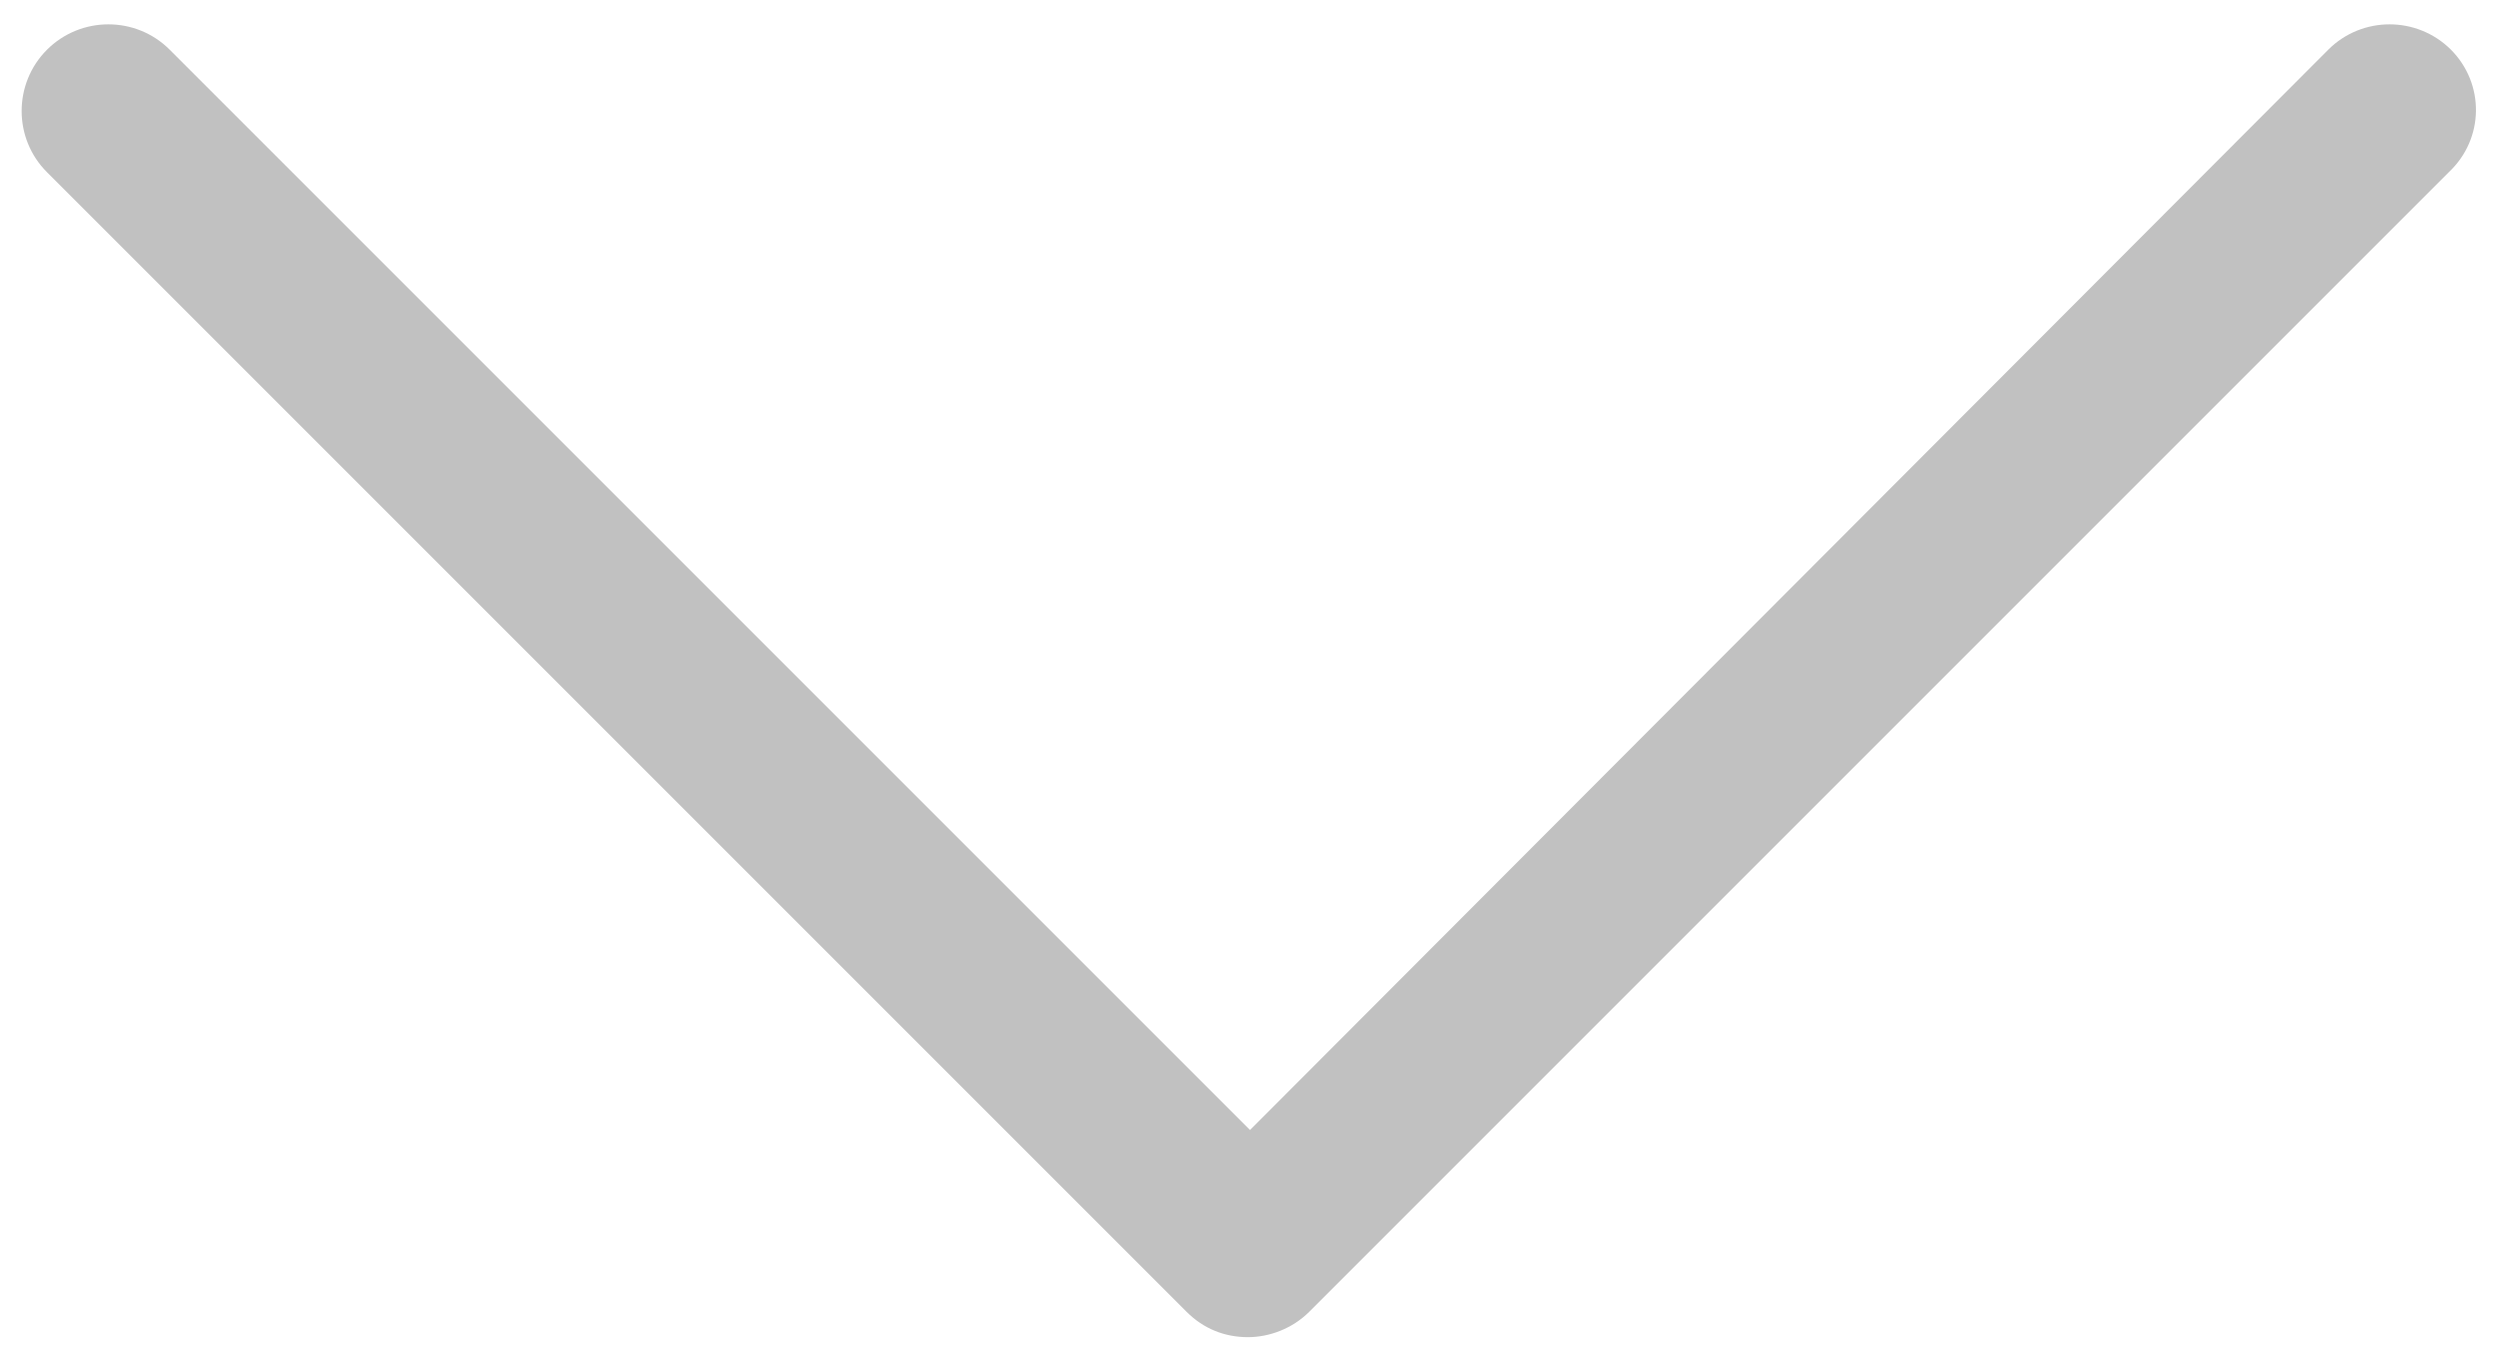 <svg width="22" height="12" viewBox="0 0 22 12" fill="none" xmlns="http://www.w3.org/2000/svg">
<path d="M21.568 0.437C21.27 0.14 20.786 0.14 20.489 0.437L11 9.944L1.493 0.437C1.196 0.14 0.712 0.14 0.414 0.437C0.116 0.735 0.116 1.219 0.414 1.516L10.442 11.544C10.591 11.693 10.777 11.767 10.982 11.767C11.168 11.767 11.372 11.693 11.521 11.544L21.549 1.516C21.865 1.219 21.865 0.735 21.568 0.437Z" fill="#C1C1C1"/>
</svg>
